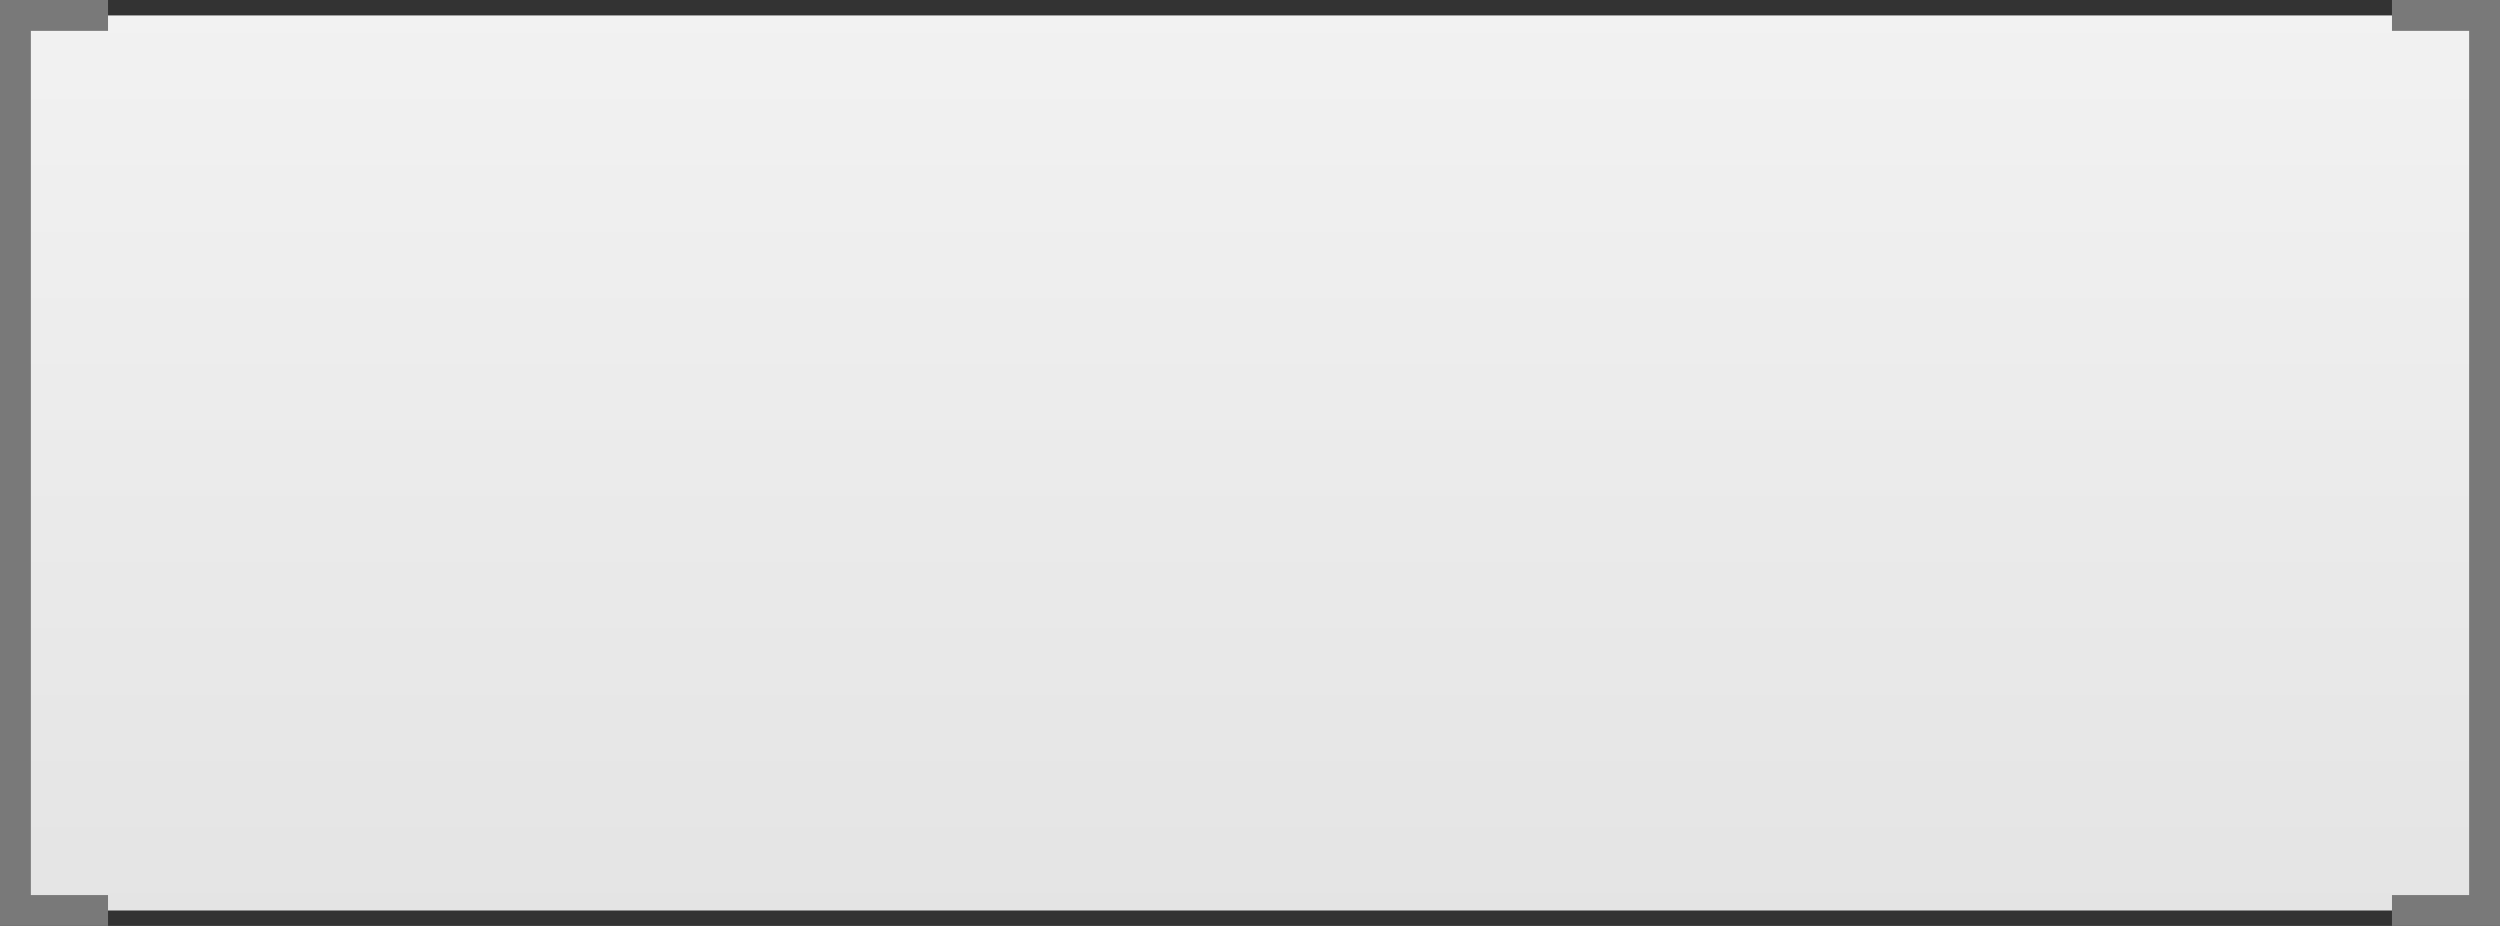 ﻿<?xml version="1.0" encoding="utf-8"?>
<svg version="1.1" xmlns:xlink="http://www.w3.org/1999/xlink" width="81px" height="30px" xmlns="http://www.w3.org/2000/svg">
  <rect width="100%" height="100%" fill="#333333" stroke="none"/>
  <defs>
    <linearGradient gradientUnits="userSpaceOnUse" x1="703.5" y1="700" x2="703.5" y2="730" id="LinearGradient16">
      <stop id="Stop17" stop-color="#ffffff" offset="0" />
      <stop id="Stop18" stop-color="#f2f2f2" offset="0" />
      <stop id="Stop19" stop-color="#e4e4e4" offset="1" />
      <stop id="Stop20" stop-color="#ffffff" offset="1" />
    </linearGradient>
  </defs>
  <g transform="matrix(1 0 0 1 -663 -700 )">
    <path d="M 666.5 700.5  L 740.5 700.5  L 743.5 700.5  L 743.5 729.5  L 740.5 729.5  L 666.5 729.5  L 663.5 729.5  L 663.5 700.5  L 666.5 700.5  Z " fill-rule="nonzero" fill="url(#LinearGradient16)" stroke="none" />
    <path d="M 740.5 700.5  L 743.5 700.5  L 743.5 729.5  L 740.5 729.5  M 666.5 729.5  L 663.5 729.5  L 663.5 700.5  L 666.5 700.5  " stroke-width="1" stroke="#797979" fill="none" />
  </g>
</svg>